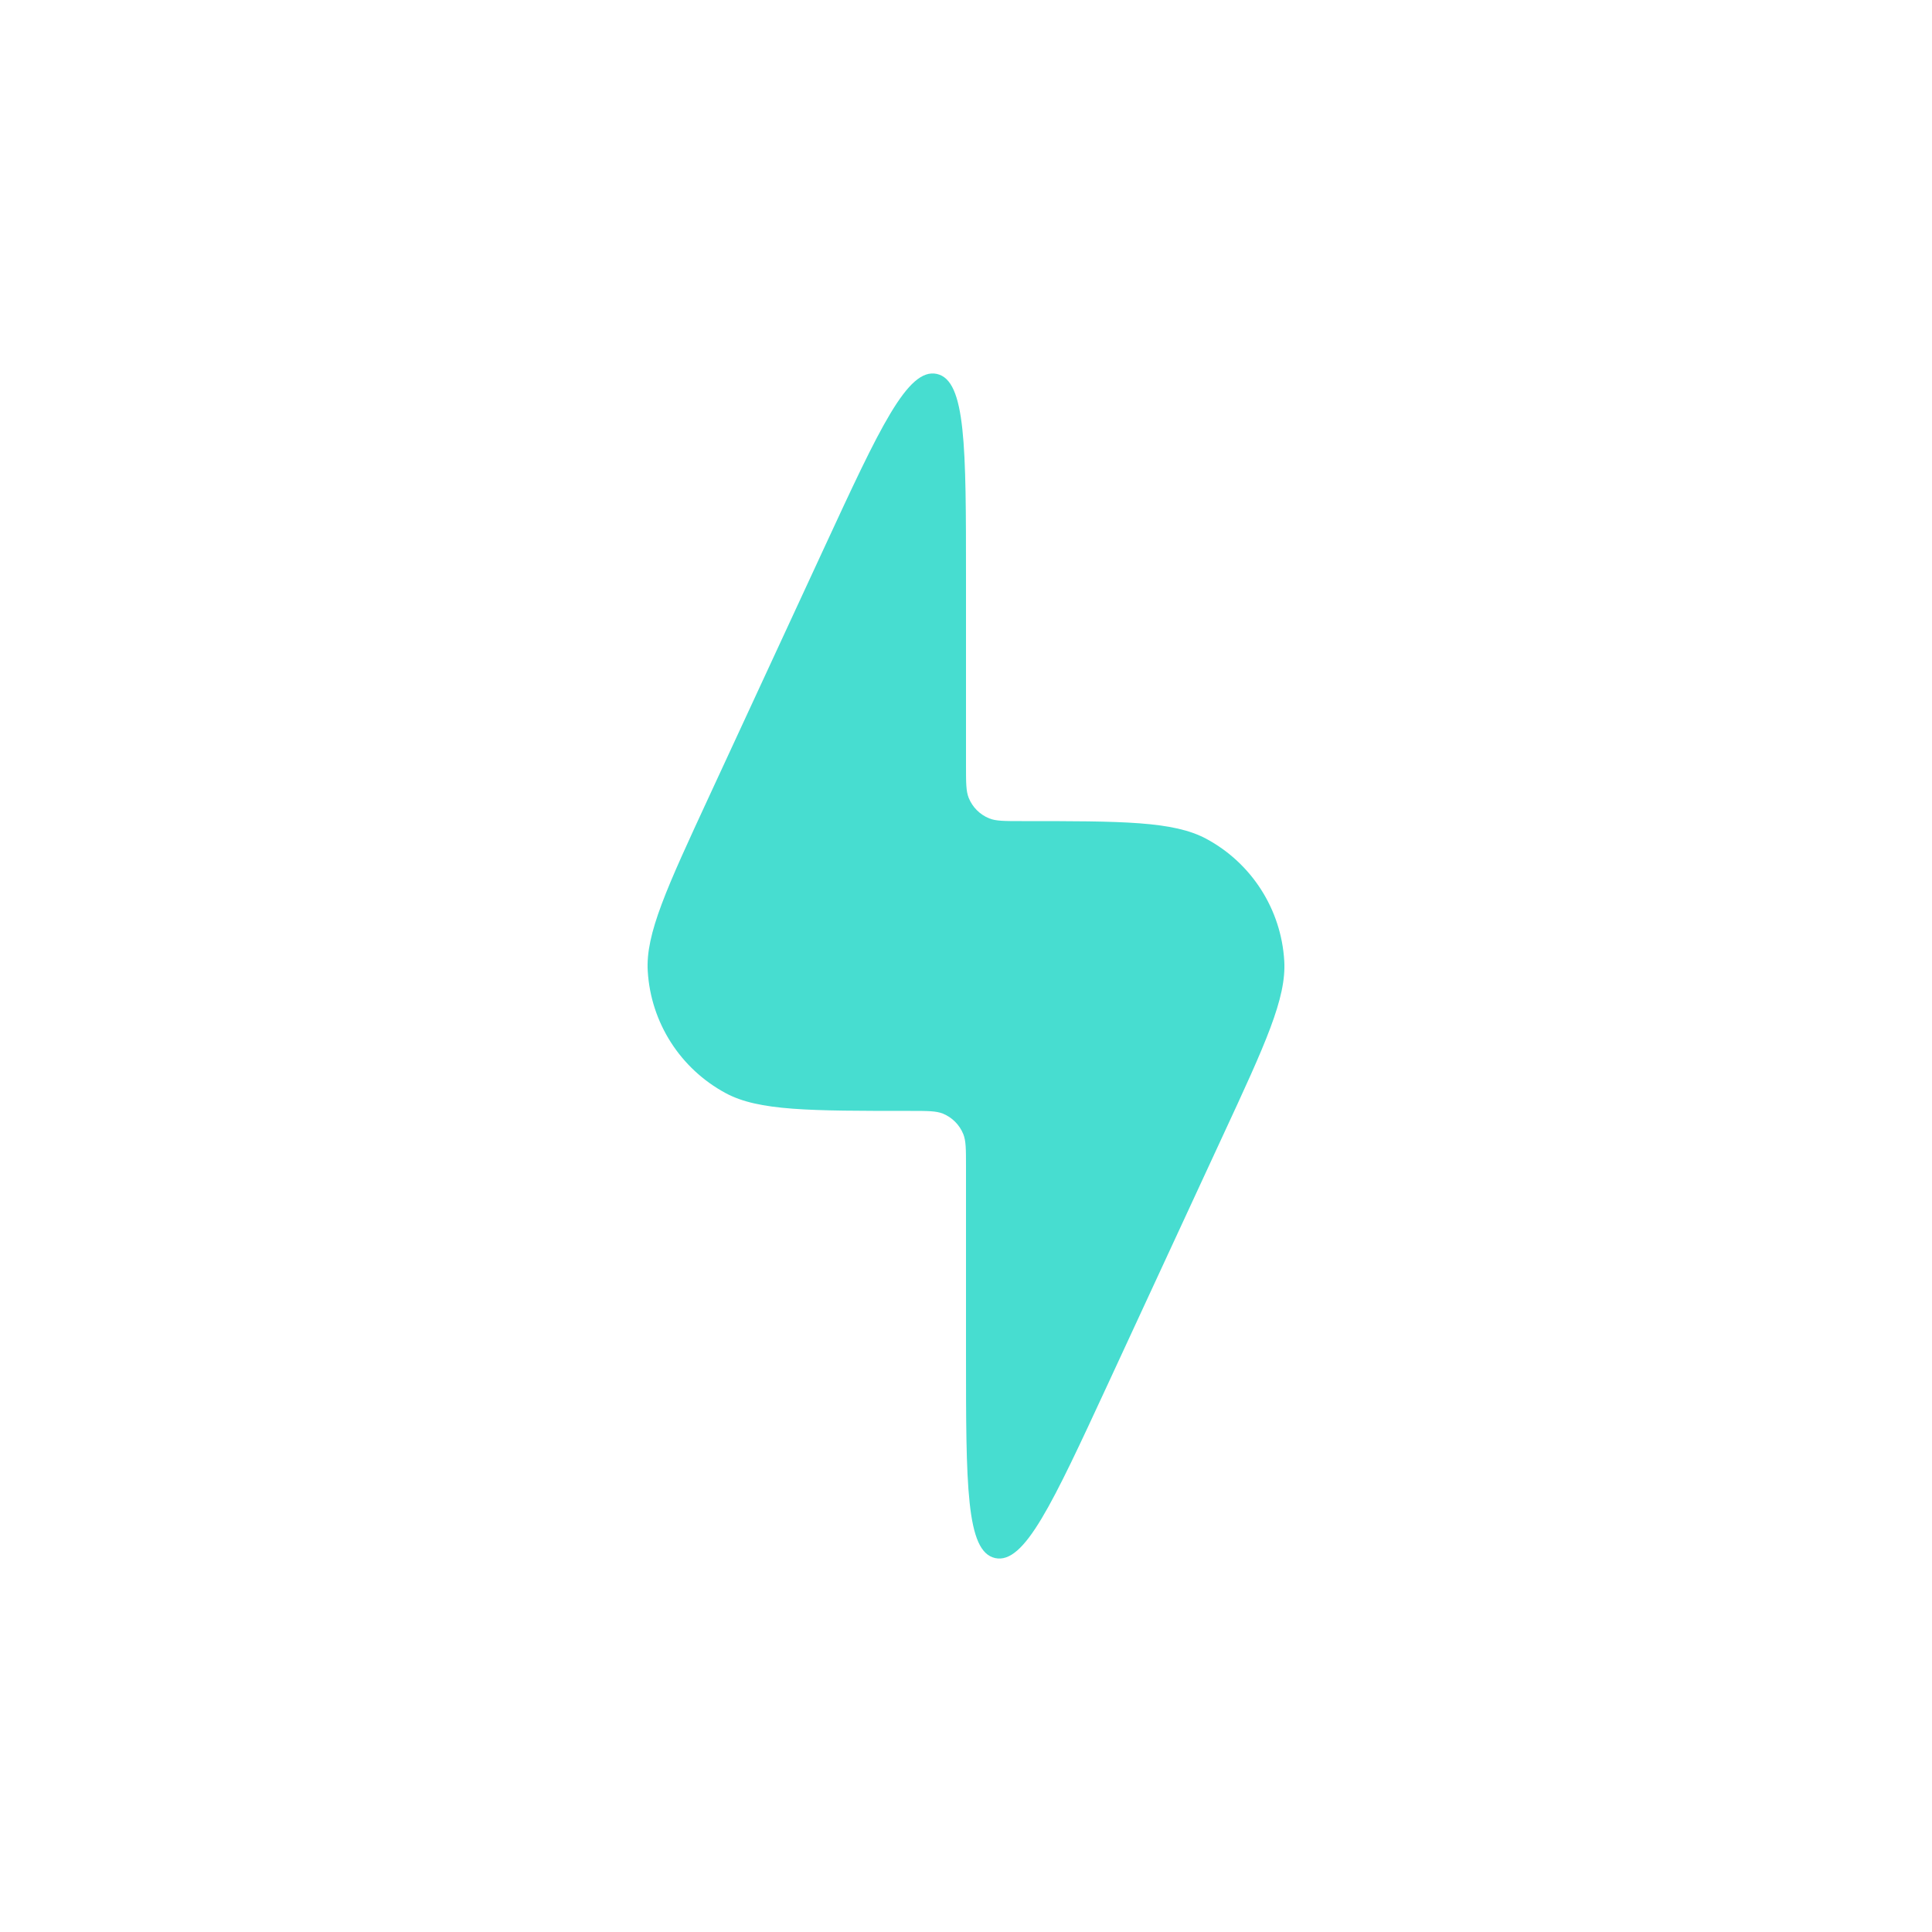 <svg width="22" height="22" viewBox="0 0 22 22" fill="none" xmlns="http://www.w3.org/2000/svg">
<path d="M11 6.592L11 8.719C11 8.913 11 9.01 11.031 9.086C11.074 9.192 11.158 9.276 11.264 9.319C11.34 9.35 11.437 9.35 11.632 9.35C12.785 9.35 13.361 9.35 13.737 9.552C14.253 9.83 14.589 10.355 14.624 10.941C14.65 11.367 14.408 11.89 13.923 12.936L12.614 15.764C11.981 17.131 11.664 17.815 11.332 17.742C11 17.669 11 16.916 11 15.408L11 13.281C11 13.087 11 12.99 10.969 12.914C10.926 12.808 10.842 12.724 10.737 12.681C10.66 12.65 10.563 12.65 10.369 12.65C9.216 12.65 8.639 12.65 8.264 12.448C7.747 12.17 7.411 11.645 7.376 11.059C7.35 10.633 7.593 10.11 8.077 9.064L9.386 6.236C10.019 4.868 10.336 4.185 10.668 4.258C11 4.331 11 5.084 11 6.592Z" fill="#47DDD0"/>
</svg>
